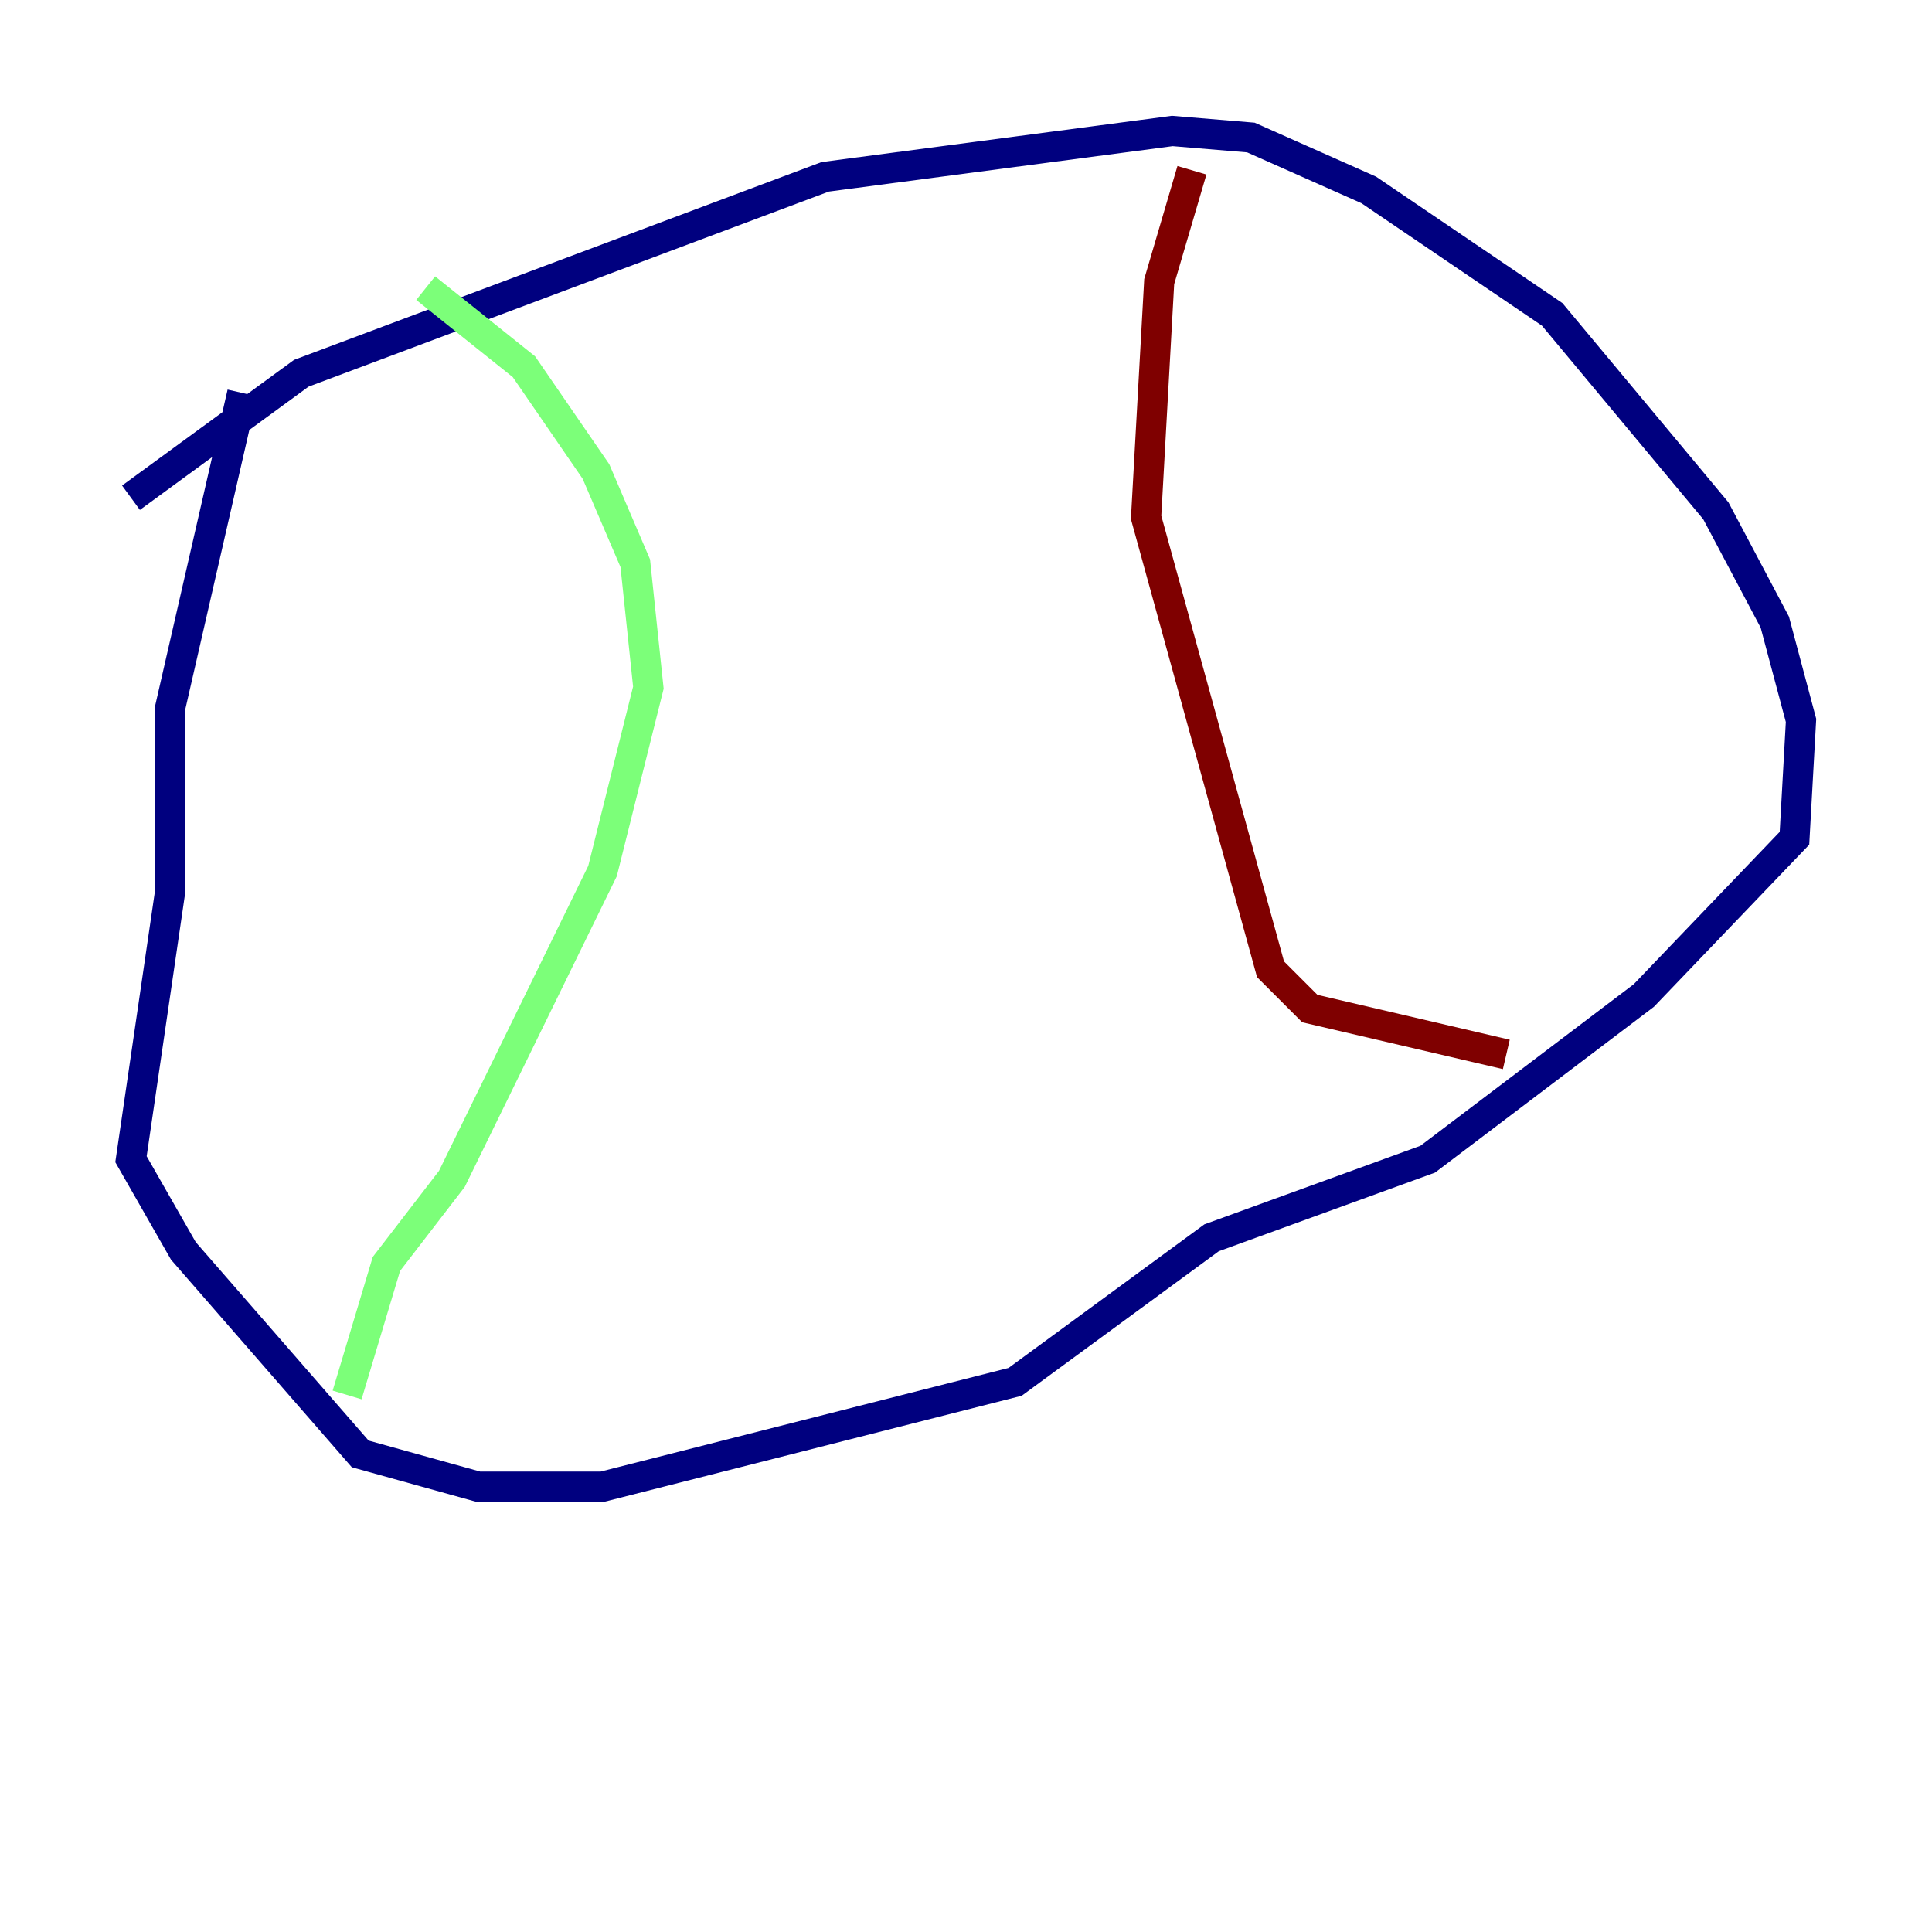 <?xml version="1.0" encoding="utf-8" ?>
<svg baseProfile="tiny" height="128" version="1.2" viewBox="0,0,128,128" width="128" xmlns="http://www.w3.org/2000/svg" xmlns:ev="http://www.w3.org/2001/xml-events" xmlns:xlink="http://www.w3.org/1999/xlink"><defs /><polyline fill="none" points="8.678,32.976 19.959,24.732 54.671,11.715 77.668,8.678 82.875,9.112 90.685,12.583 102.834,20.827 113.681,33.844 117.586,41.22 119.322,47.729 118.888,55.539 108.909,65.953 94.59,76.8 80.271,82.007 67.254,91.552 39.919,98.495 31.675,98.495 23.864,96.325 12.149,82.875 8.678,76.8 11.281,59.01 11.281,46.861 16.054,26.034" stroke="#00007f" stroke-width="2" /><polyline fill="none" points="28.203,19.091 34.712,24.298 39.485,31.241 42.088,37.315 42.956,45.559 39.919,57.709 29.939,78.102 25.6,83.742 22.997,92.42" stroke="#7cff79" stroke-width="2" /><polyline fill="none" points="78.969,11.281 76.8,18.658 75.932,34.278 84.176,64.217 86.78,66.82 99.797,69.858" stroke="#7f0000" stroke-width="2" /></svg>